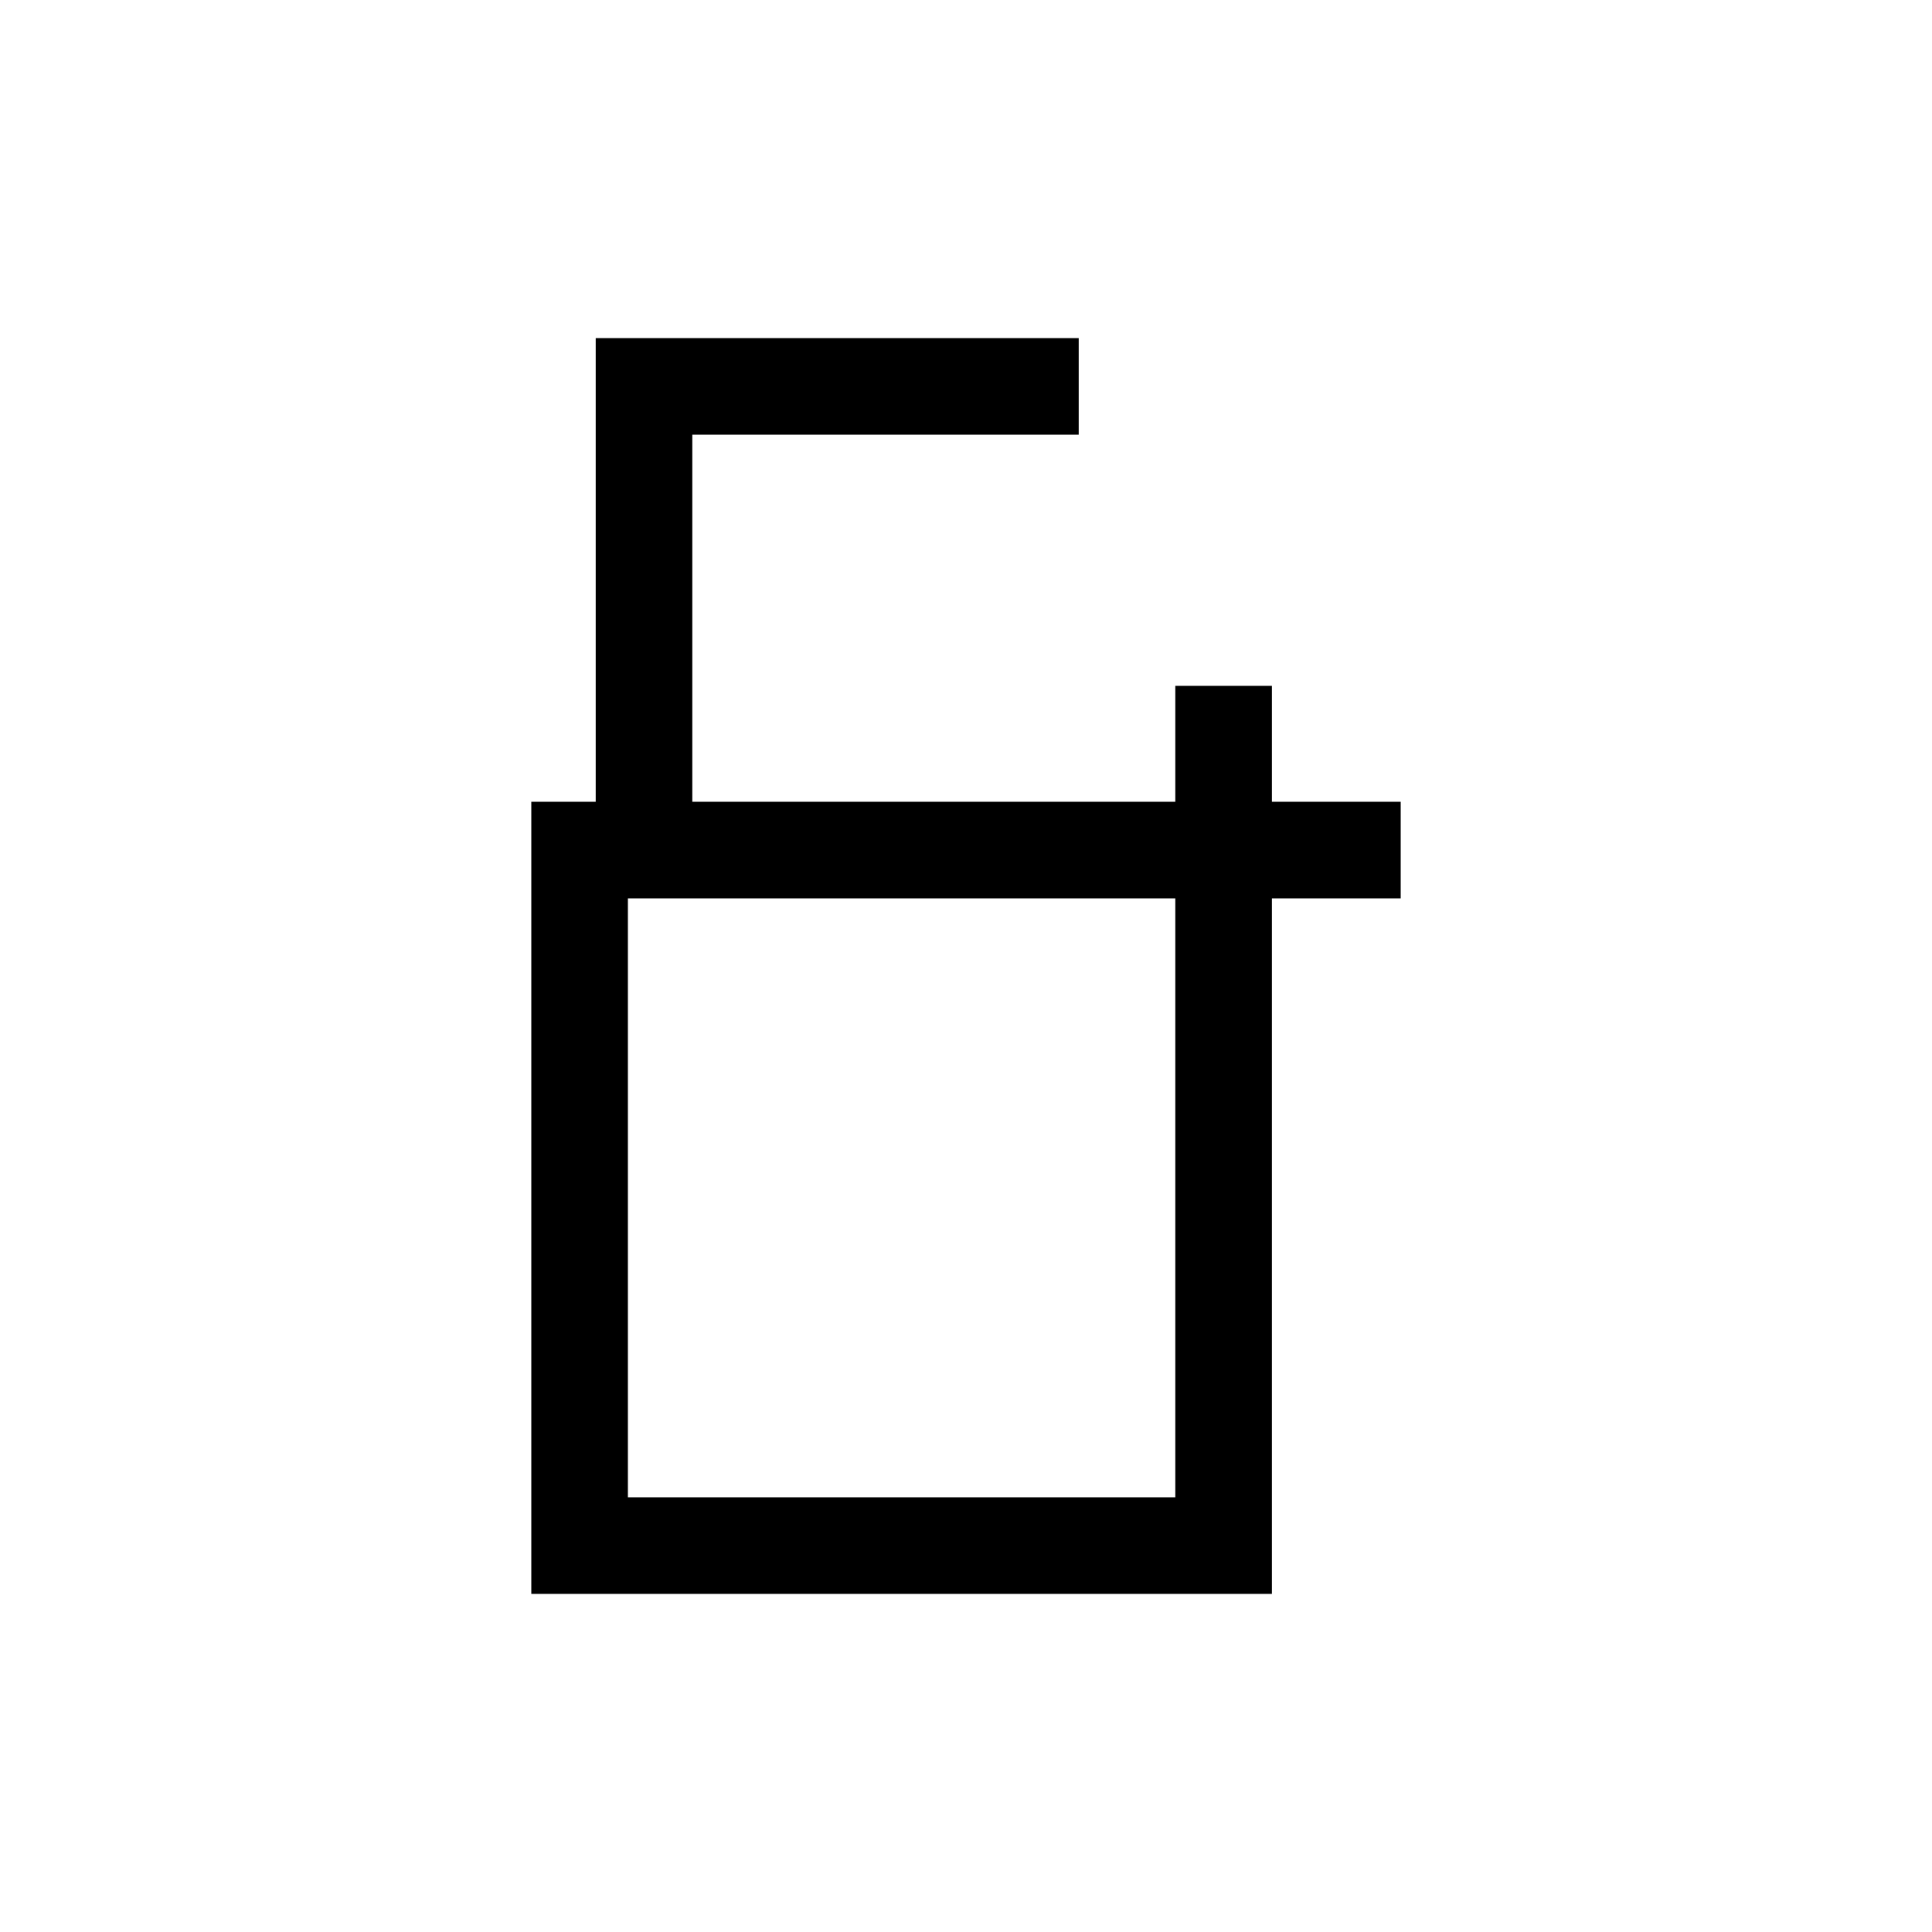 <svg viewBox="0 0 80 80" fill="none">
  <path d="M50.667 35.2H52.667V33.2H50.667V35.2ZM24 35.2V33.2H22V35.2H24ZM50.667 64V66H52.667V64H50.667ZM24 64H22V66H24V64ZM48 37.2H50V33.2H48V37.2ZM26.667 35.2H24.667V37.2H26.667V35.2ZM26.667 16V14H24.667V16H26.667ZM42.667 18H44.667V14H42.667V18ZM50.667 35.2H48.667V37.2H50.667V35.2ZM56 37.2L58 37.2V33.2L56 33.2V37.2ZM52.667 30.4V28.4L48.667 28.4V30.4L52.667 30.4ZM50.667 33.2H24V37.2H50.667V33.2ZM52.667 49.6L52.667 35.2H48.667L48.667 49.6H52.667ZM52.667 64V49.6H48.667V64H52.667ZM24 66H50.667V62L24 62V66ZM22 35.2L22 64H26L26 35.2H22ZM48 33.2H26.667V37.2H48V33.2ZM28.667 35.2L28.667 16H24.667L24.667 35.2H28.667ZM26.667 18L42.667 18V14L26.667 14V18ZM50.667 37.2H56V33.2H50.667V37.2ZM48.667 30.4L48.667 35.2H52.667L52.667 30.4L48.667 30.4Z" fill="currentColor" />
</svg>